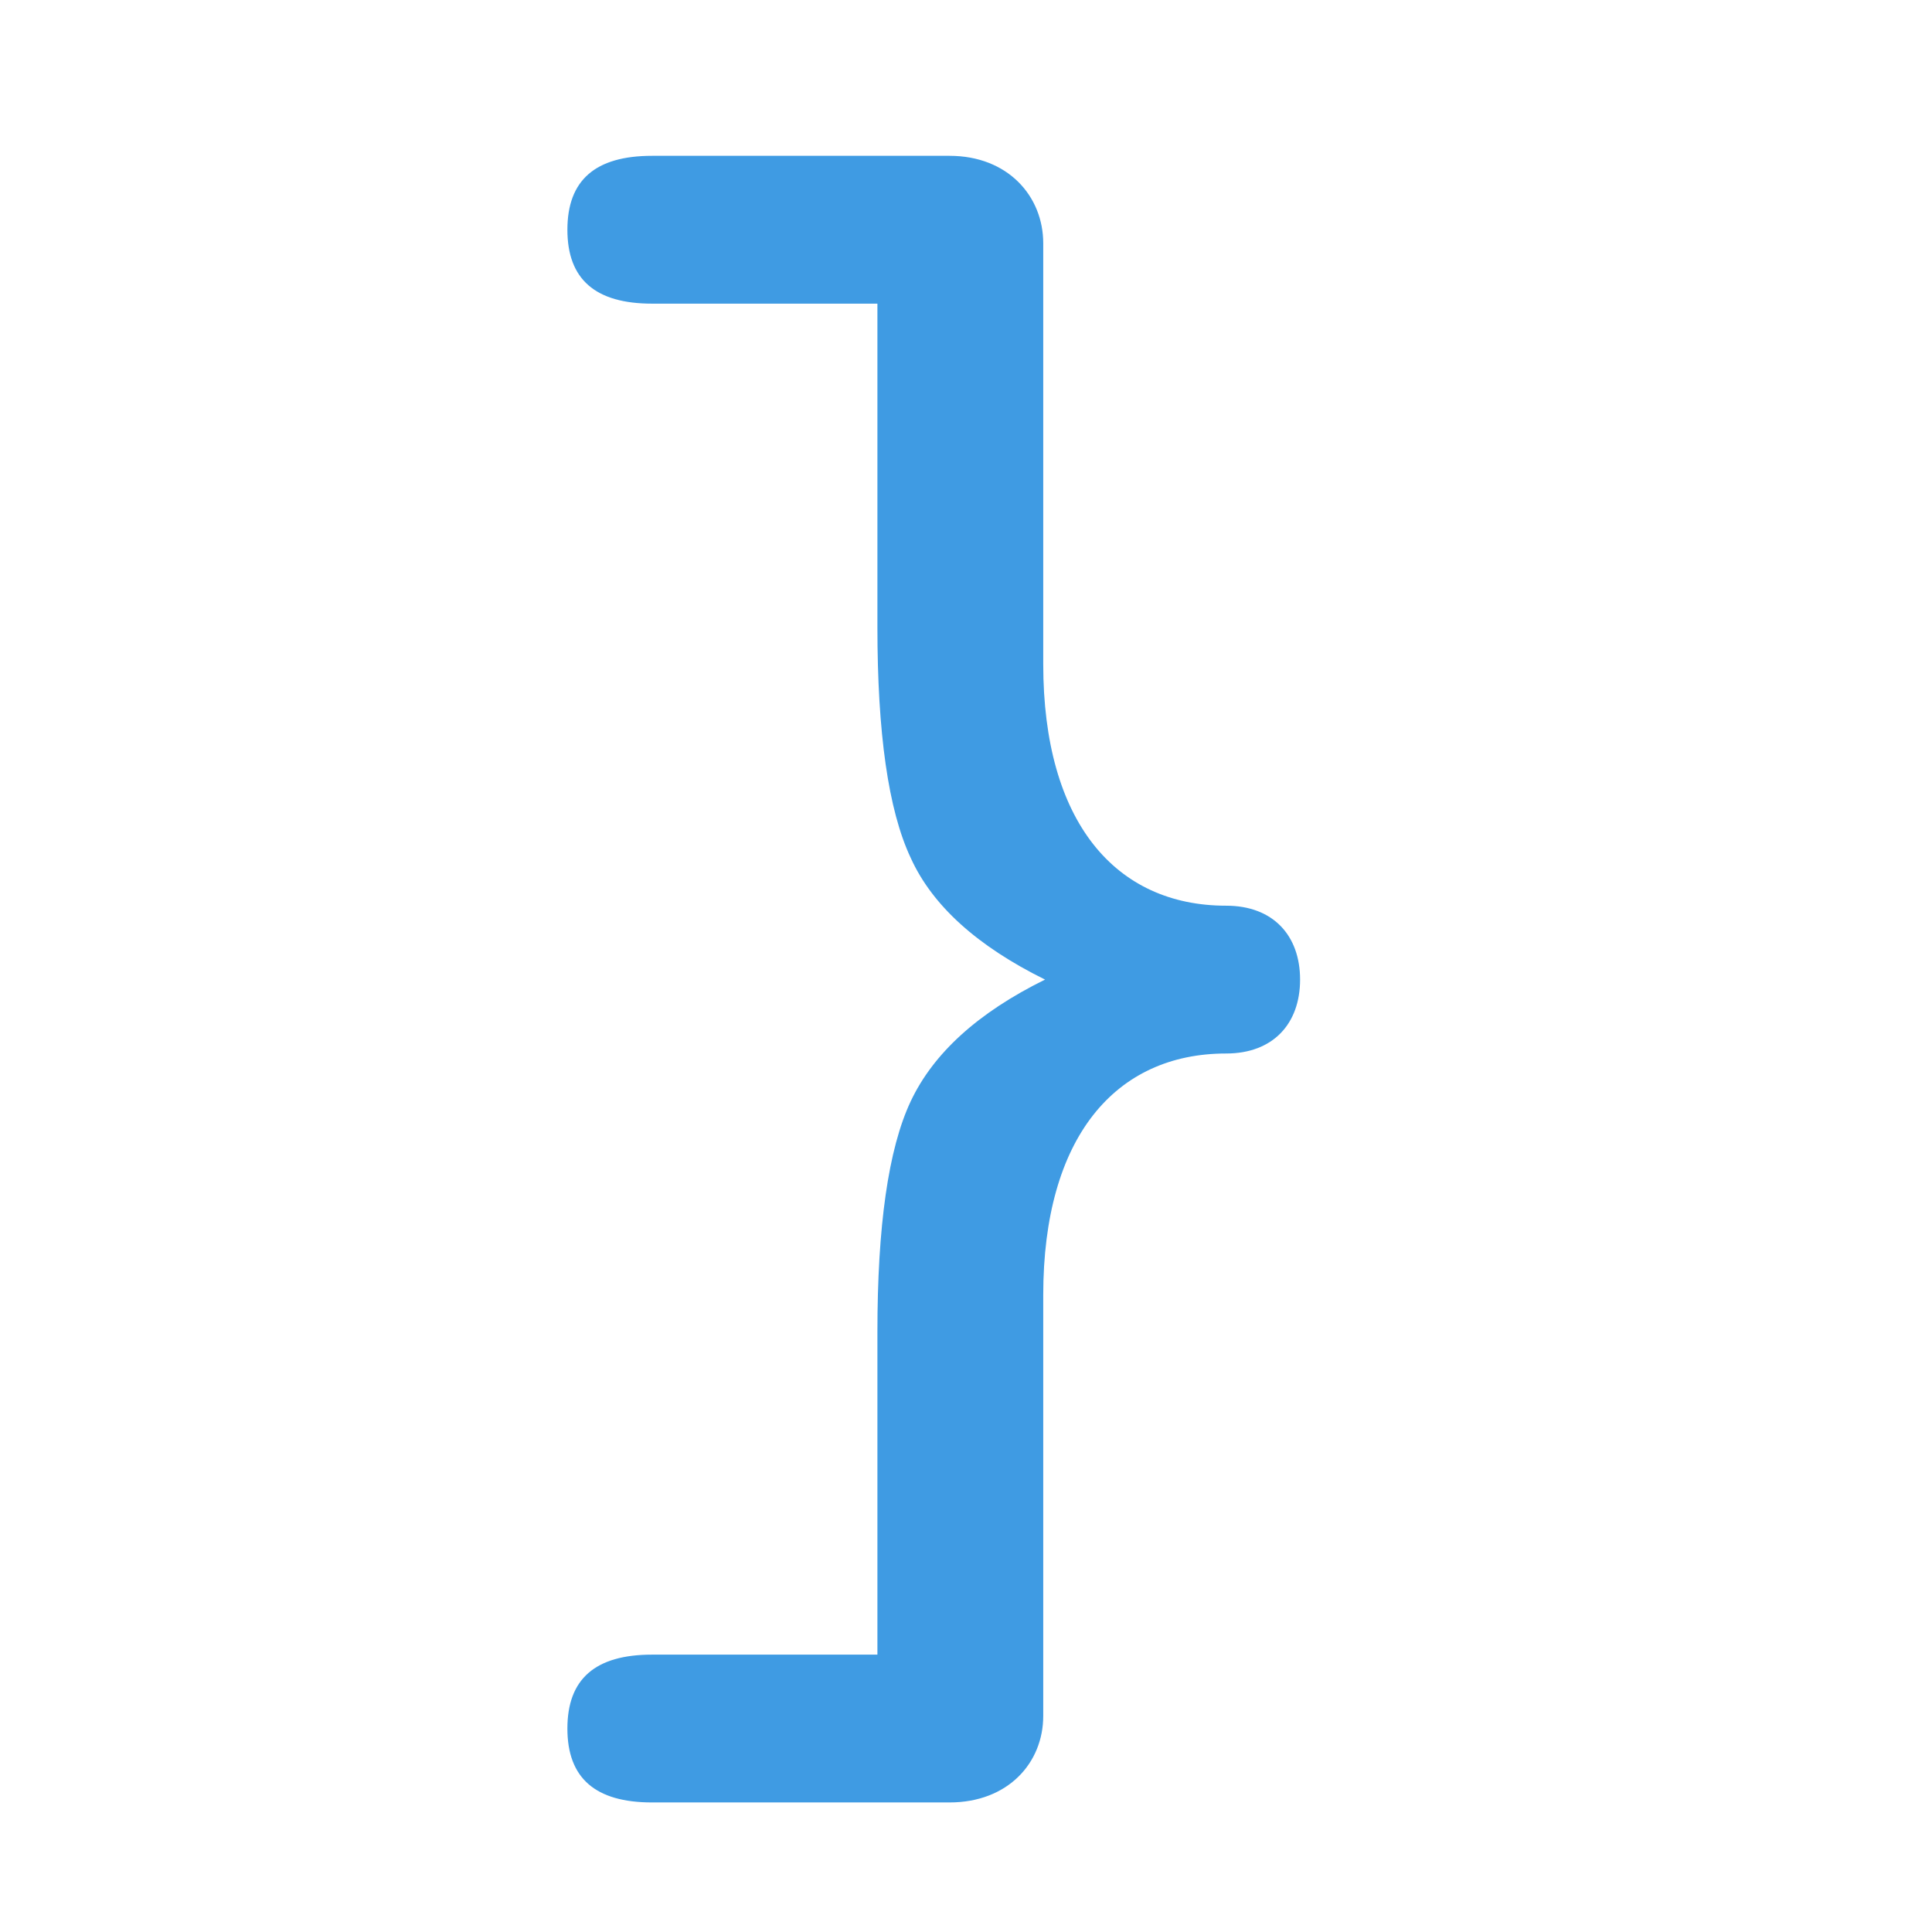 <?xml version="1.0" encoding="utf-8"?>
<!-- Generator: Adobe Illustrator 16.0.0, SVG Export Plug-In . SVG Version: 6.00 Build 0)  -->
<!DOCTYPE svg PUBLIC "-//W3C//DTD SVG 1.1//EN" "http://www.w3.org/Graphics/SVG/1.1/DTD/svg11.dtd">
<svg version="1.1" id="Layer_1" xmlns="http://www.w3.org/2000/svg" xmlns:xlink="http://www.w3.org/1999/xlink" x="0px" y="0px"
	 width="300px" height="300px" viewBox="0 0 300 300" enable-background="new 0 0 300 300" xml:space="preserve">
<path fill="#3F9BE3" d="M136.244,206.824c0-16.369,1.678-28.405,5.174-35.823c3.503-7.415,10.357-13.715,20.854-18.892
	c-10.496-5.182-17.495-11.473-20.854-18.893c-3.497-7.419-5.174-19.453-5.174-35.826V47.15h-34.99
	c-8.815,0-13.149-3.783-13.149-11.475c0-7.701,4.334-11.479,13.149-11.479h46.185c9.092,0,14.554,6.295,14.554,13.577v65.351
	c0,24.494,11.197,37.513,28.408,37.513c7.278,0,11.475,4.618,11.475,11.473c0,6.857-4.196,11.477-11.475,11.477
	c-17.211,0-28.408,13.014-28.408,37.508v65.35c0,7.281-5.46,13.438-14.554,13.438h-46.185c-8.816,0-13.15-3.78-13.15-11.478
	c0-7.702,4.334-11.474,13.15-11.474h34.99V206.824L136.244,206.824z"/>
</svg>
